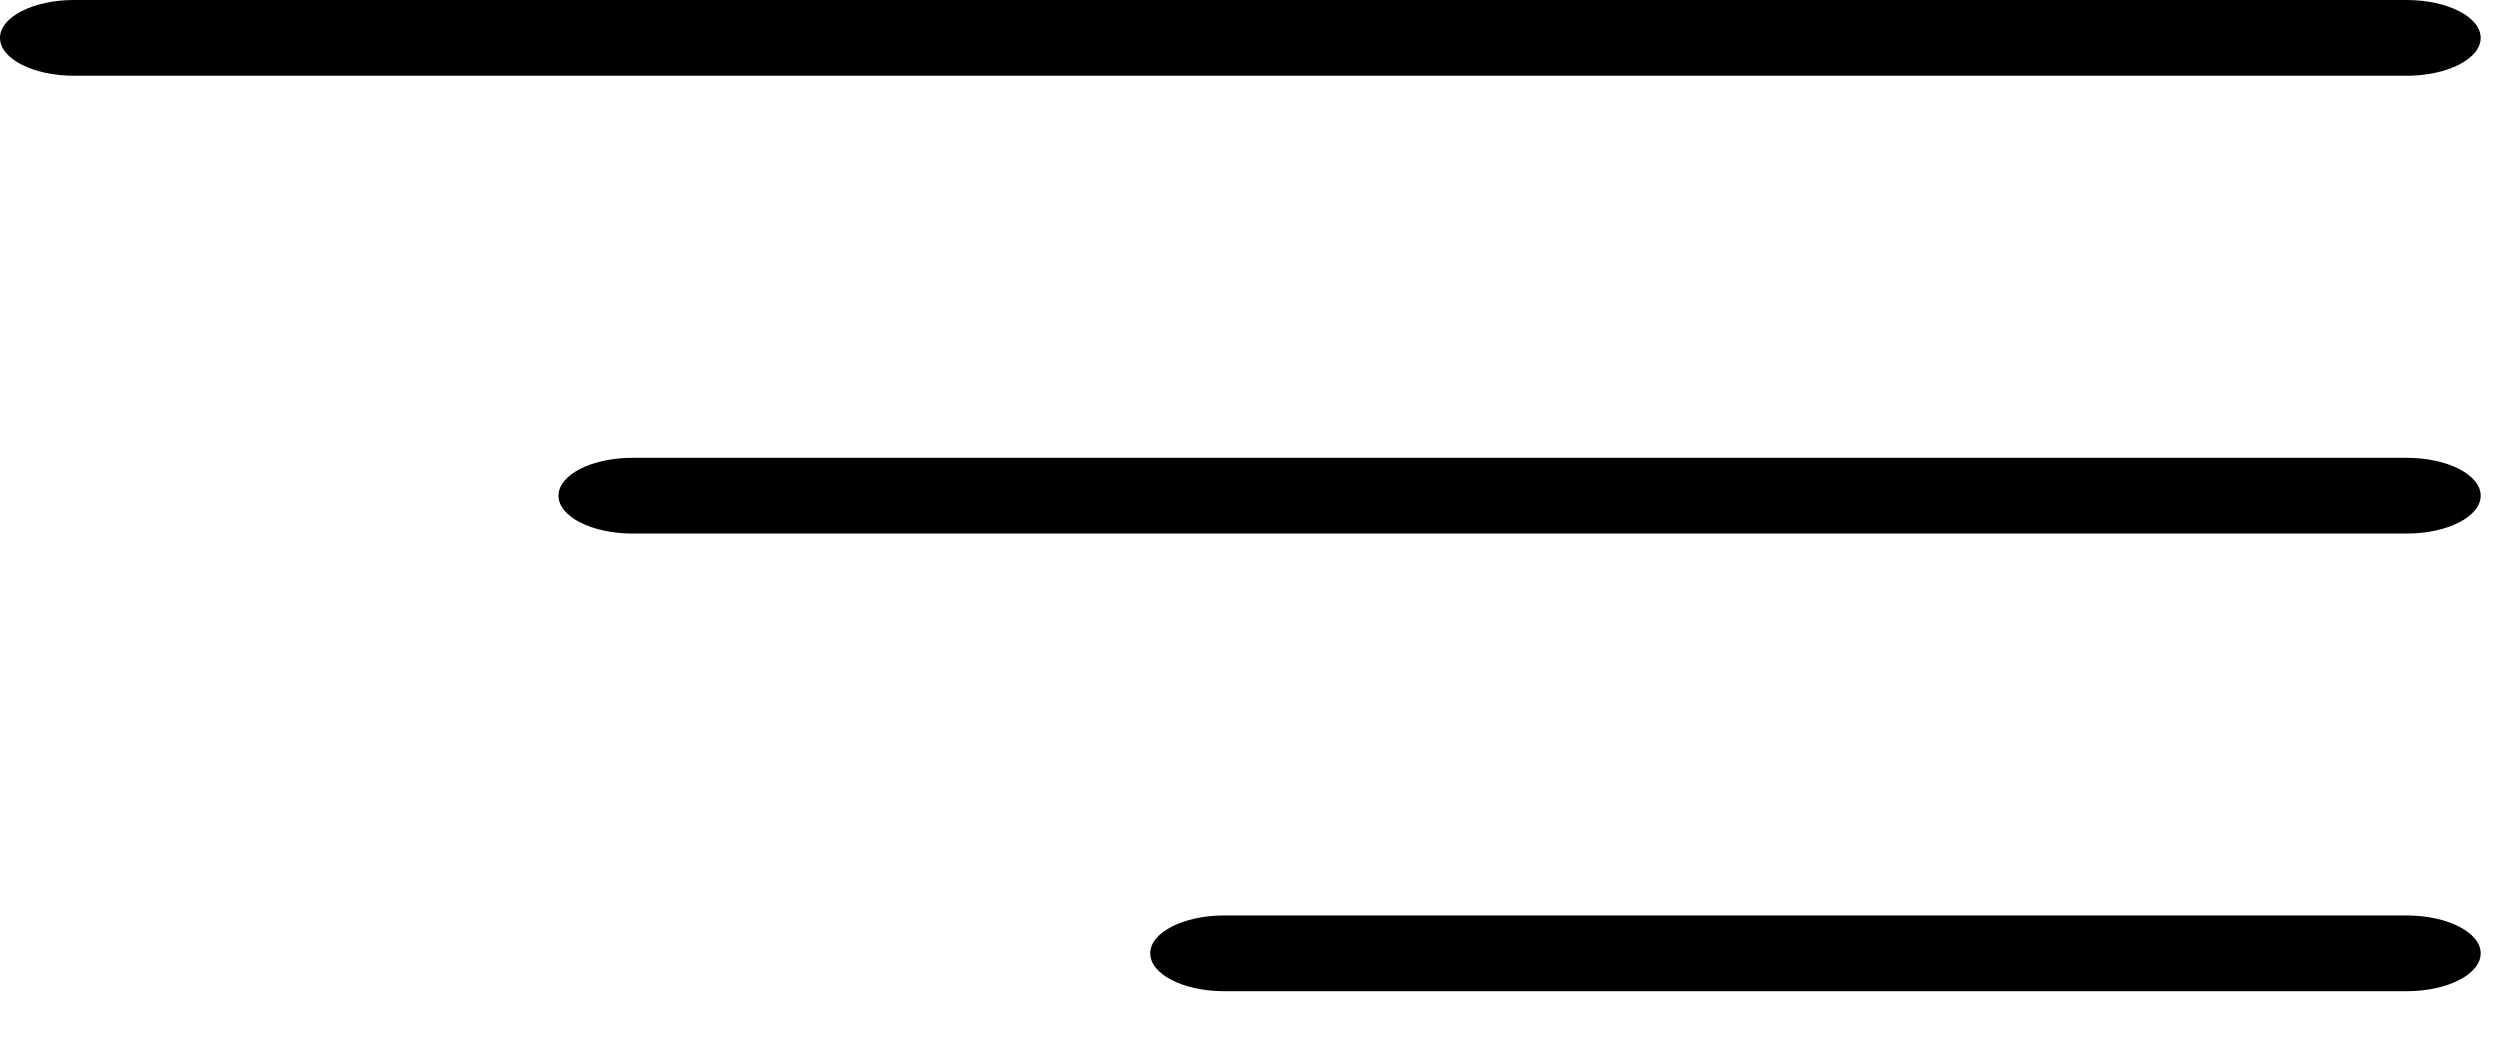 <svg width="33" height="14" viewBox="0 0 33 14" fill="none" xmlns="http://www.w3.org/2000/svg">
<path d="M0.978 1H31.767C32.307 1 32.745 0.776 32.745 0.5C32.745 0.224 32.307 0 31.767 0H0.978C0.438 0 0 0.224 0 0.5C0 0.776 0.438 1 0.978 1Z" fill="black"/>
<path d="M8.35 7.043H31.767C32.307 7.043 32.745 6.819 32.745 6.543C32.745 6.267 32.307 6.043 31.767 6.043H8.35C7.81 6.043 7.372 6.267 7.372 6.543C7.372 6.819 7.81 7.043 8.35 7.043Z" fill="black"/>
<path d="M16.16 13.084H31.767C32.307 13.084 32.745 12.86 32.745 12.584C32.745 12.308 32.307 12.084 31.767 12.084H16.16C15.621 12.084 15.183 12.308 15.183 12.584C15.183 12.86 15.619 13.084 16.16 13.084Z" fill="black"/>
</svg>
